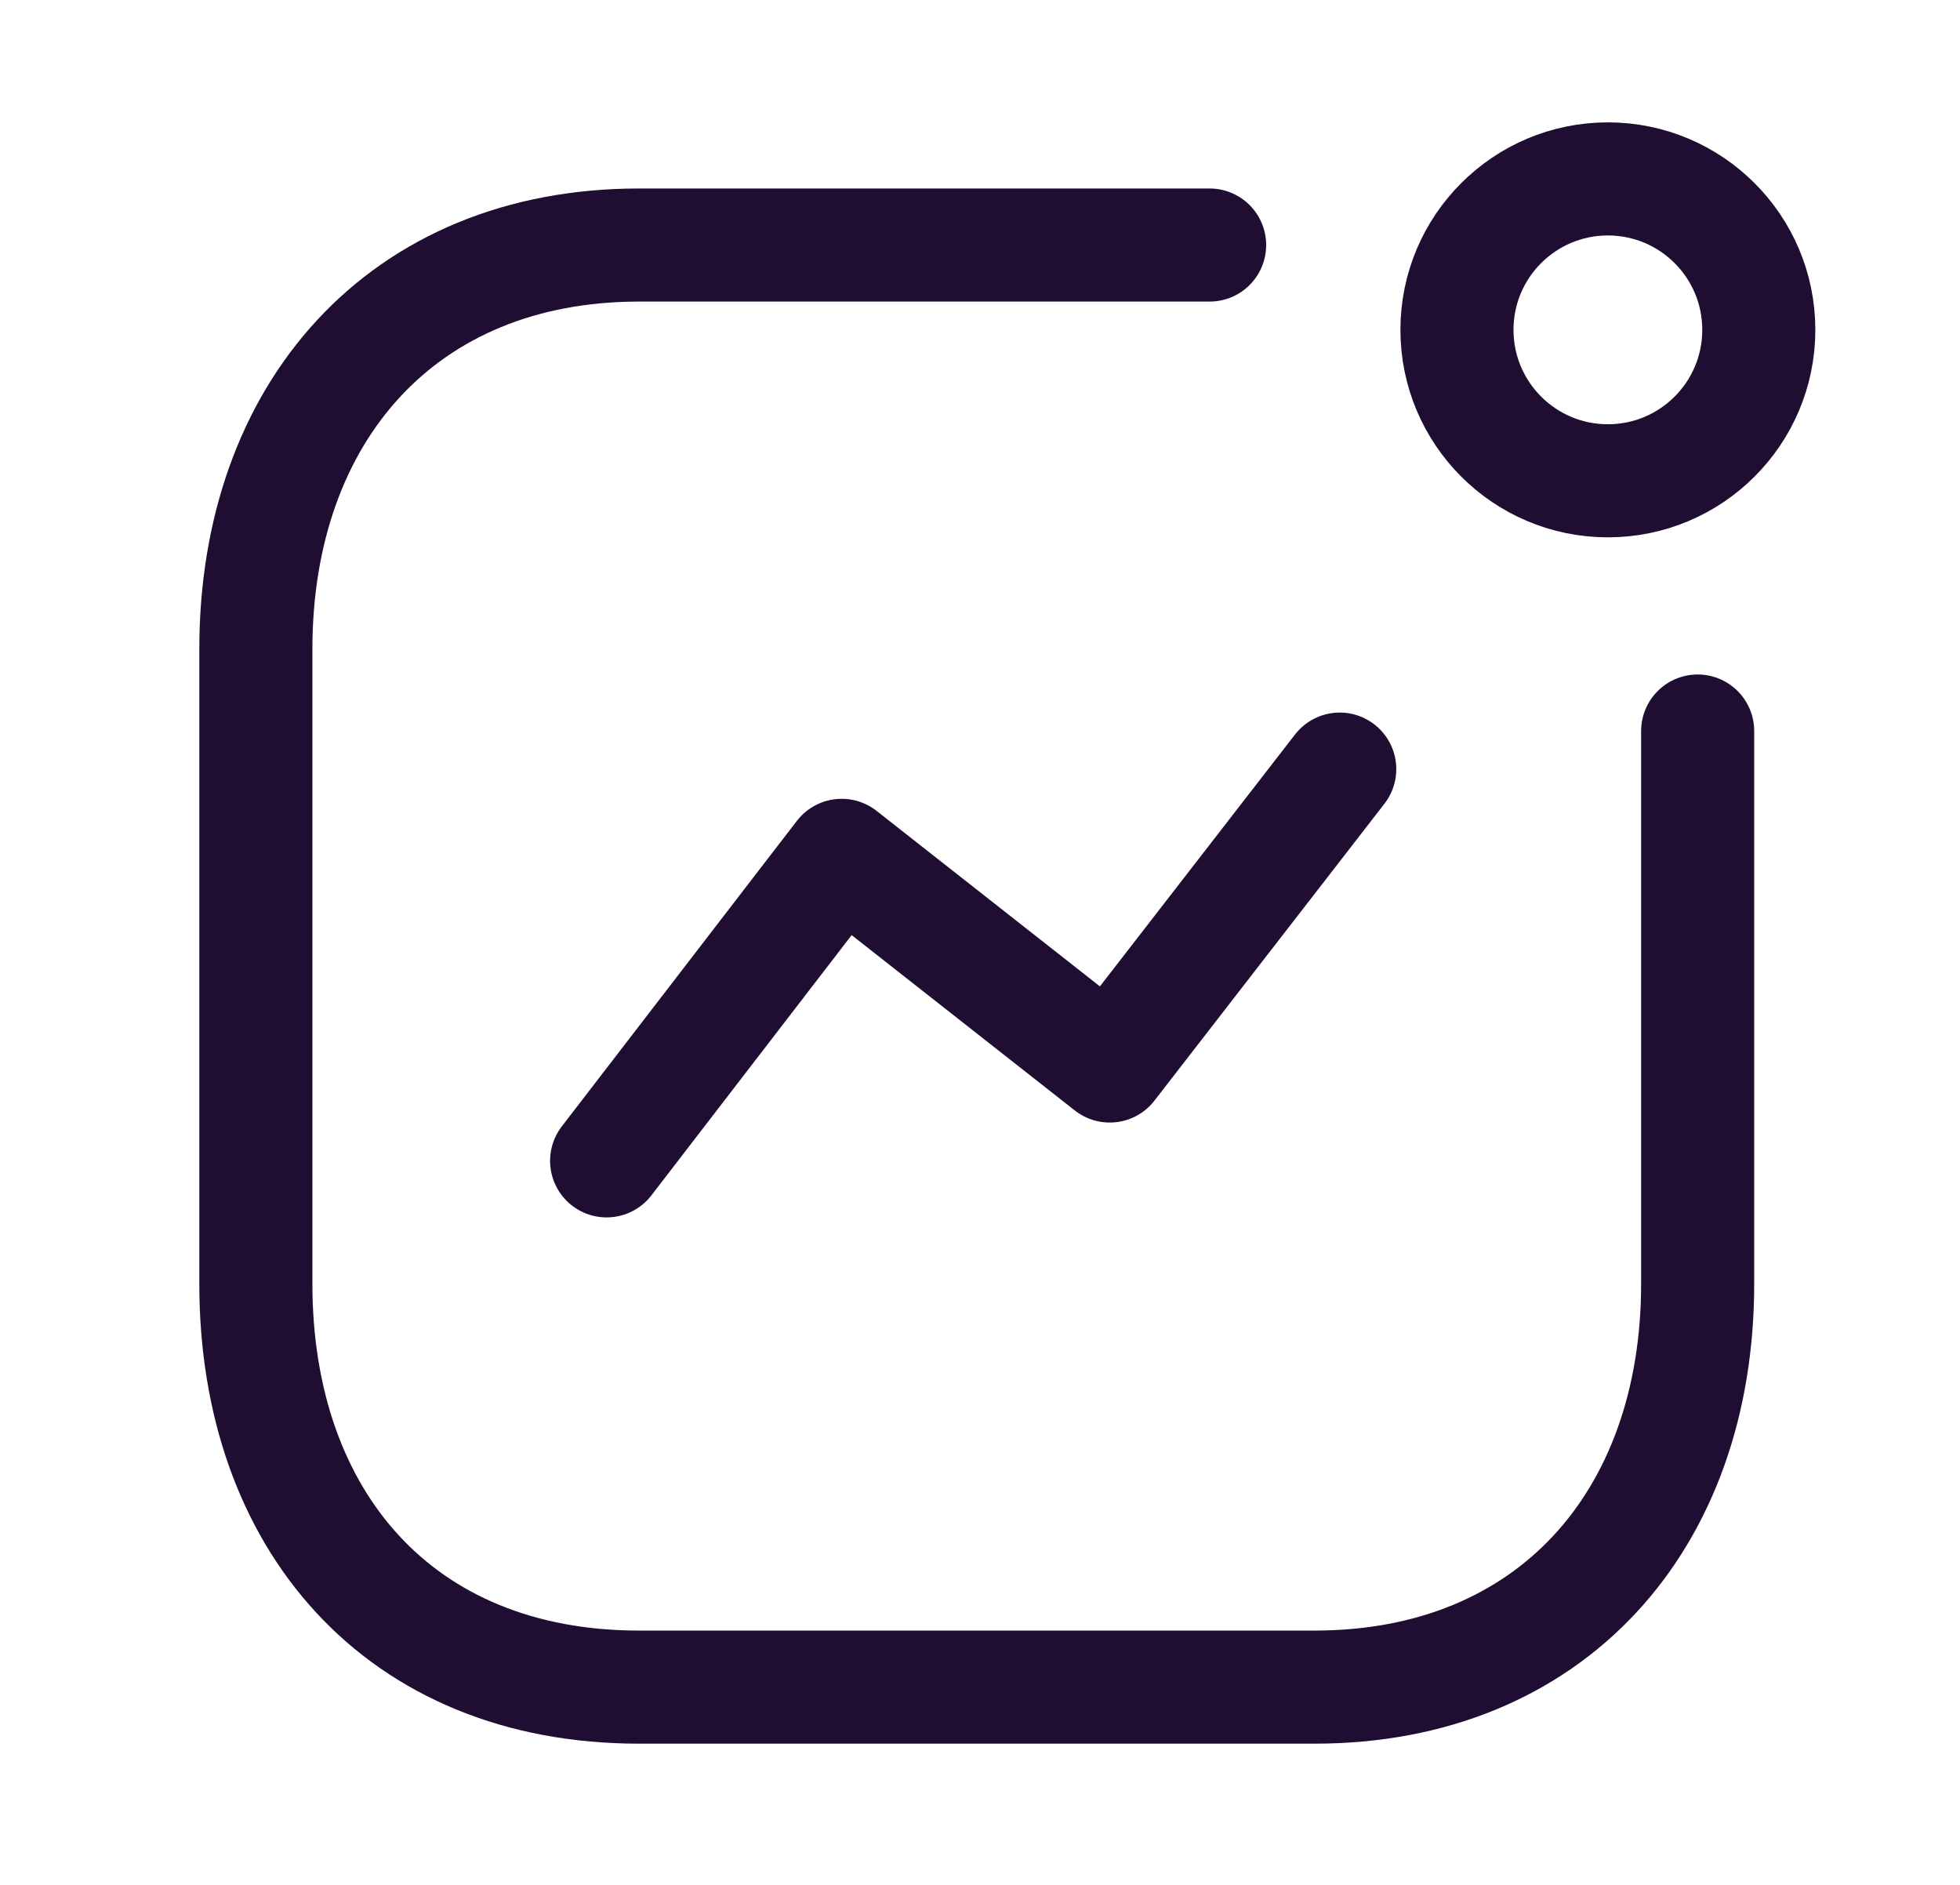 <svg width="26" height="25" viewBox="0 0 26 25" fill="none" xmlns="http://www.w3.org/2000/svg">
<path d="M8.047 15.397L11.165 11.345L14.721 14.139L17.772 10.201" stroke="#200E32" stroke-width="1.5" stroke-linecap="round" stroke-linejoin="round"/>
<ellipse cx="21.329" cy="4.375" rx="2.002" ry="2.002" stroke="#200E32" stroke-width="1.5" stroke-linecap="round" stroke-linejoin="round"/>
<path d="M16.046 3.25H8.476C5.339 3.25 3.394 5.472 3.394 8.609V17.028C3.394 20.165 5.301 22.377 8.476 22.377H17.438C20.575 22.377 22.52 20.165 22.52 17.028V9.696" stroke="#200E32" stroke-width="1.5" stroke-linecap="round" stroke-linejoin="round"/>
</svg>
